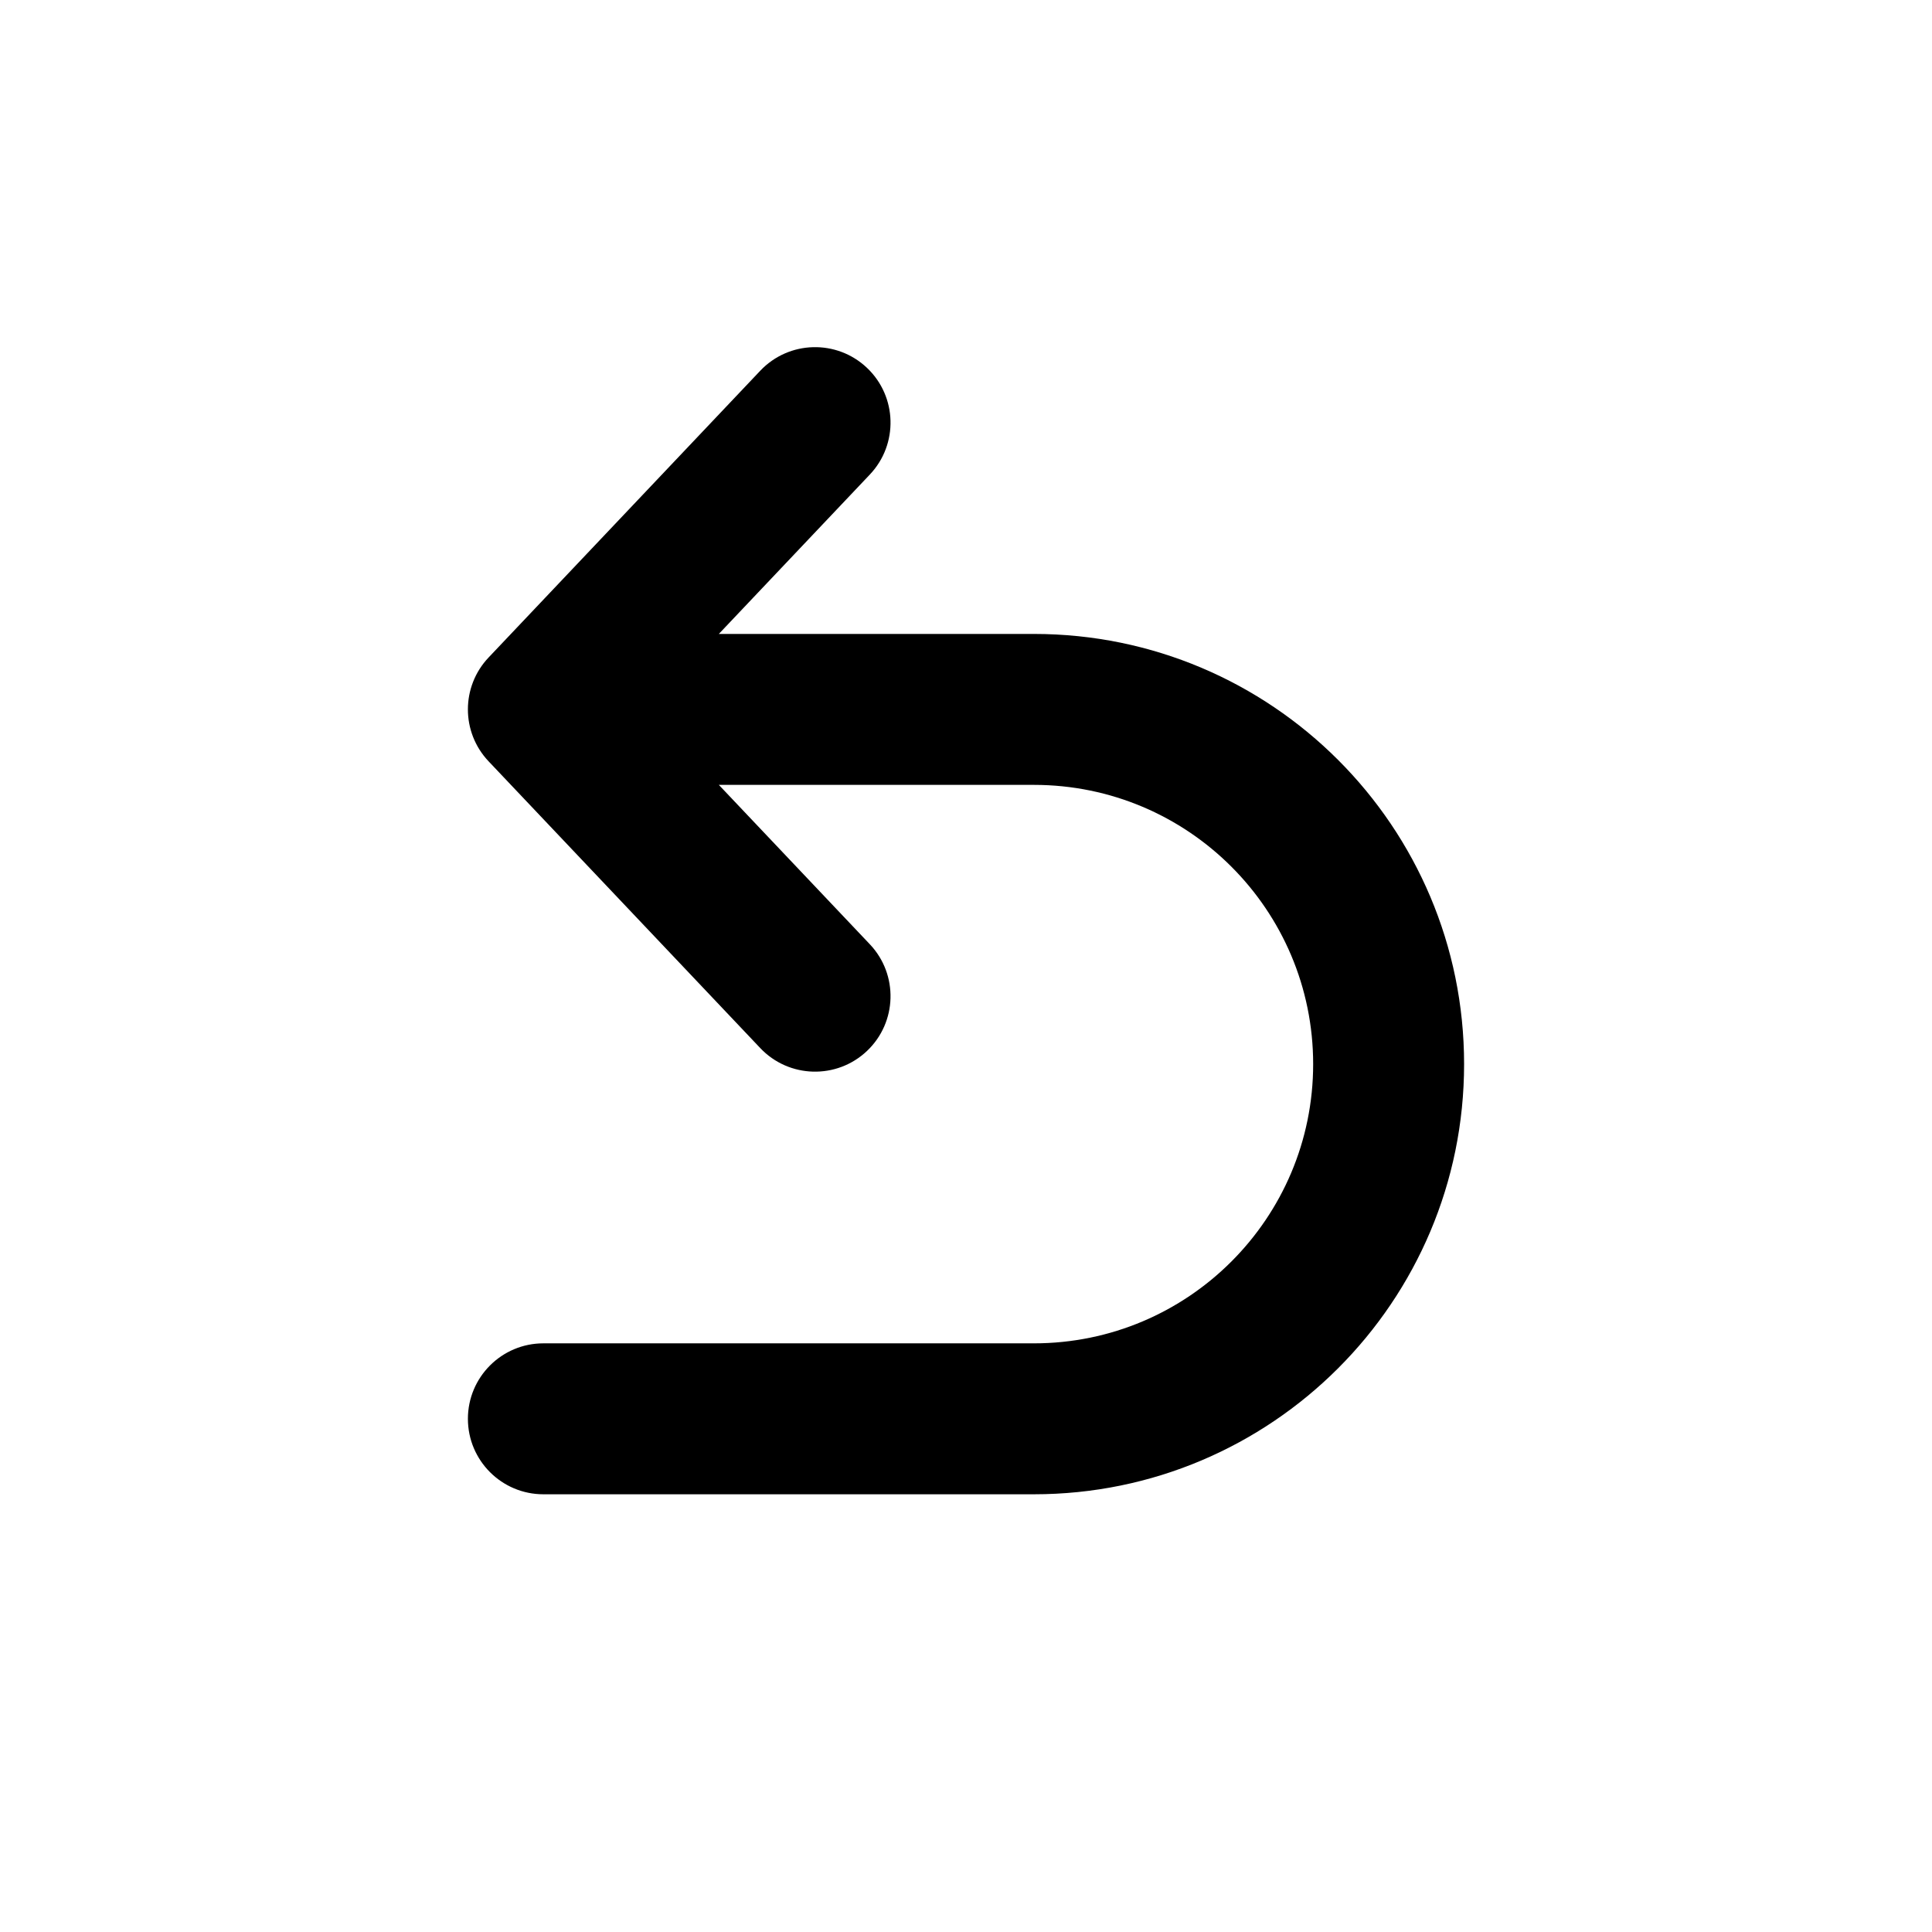 <svg width="128" height="128" viewBox="0 0 128 128" fill="none" xmlns="http://www.w3.org/2000/svg">
<path d="M36 47L32.37 43.561C30.543 45.49 30.543 48.51 32.37 50.439L36 47ZM36 89C33.239 89 31 91.239 31 94C31 96.761 33.239 99 36 99V89ZM50.37 69.439C52.269 71.443 55.434 71.529 57.439 69.63C59.443 67.731 59.529 64.566 57.63 62.561L50.37 69.439ZM57.63 31.439C59.529 29.434 59.443 26.269 57.439 24.37C55.434 22.471 52.269 22.557 50.37 24.561L57.63 31.439ZM36 52H68.5V42H36V52ZM68.5 89H36V99H68.5V89ZM32.37 50.439L50.37 69.439L57.63 62.561L39.63 43.561L32.37 50.439ZM39.63 50.439L57.63 31.439L50.37 24.561L32.37 43.561L39.63 50.439ZM87 70.5C87 80.717 78.717 89 68.5 89V99C84.24 99 97 86.24 97 70.5H87ZM68.5 52C78.717 52 87 60.283 87 70.5H97C97 54.76 84.24 42 68.5 42V52Z" fill="black"/>
</svg>
